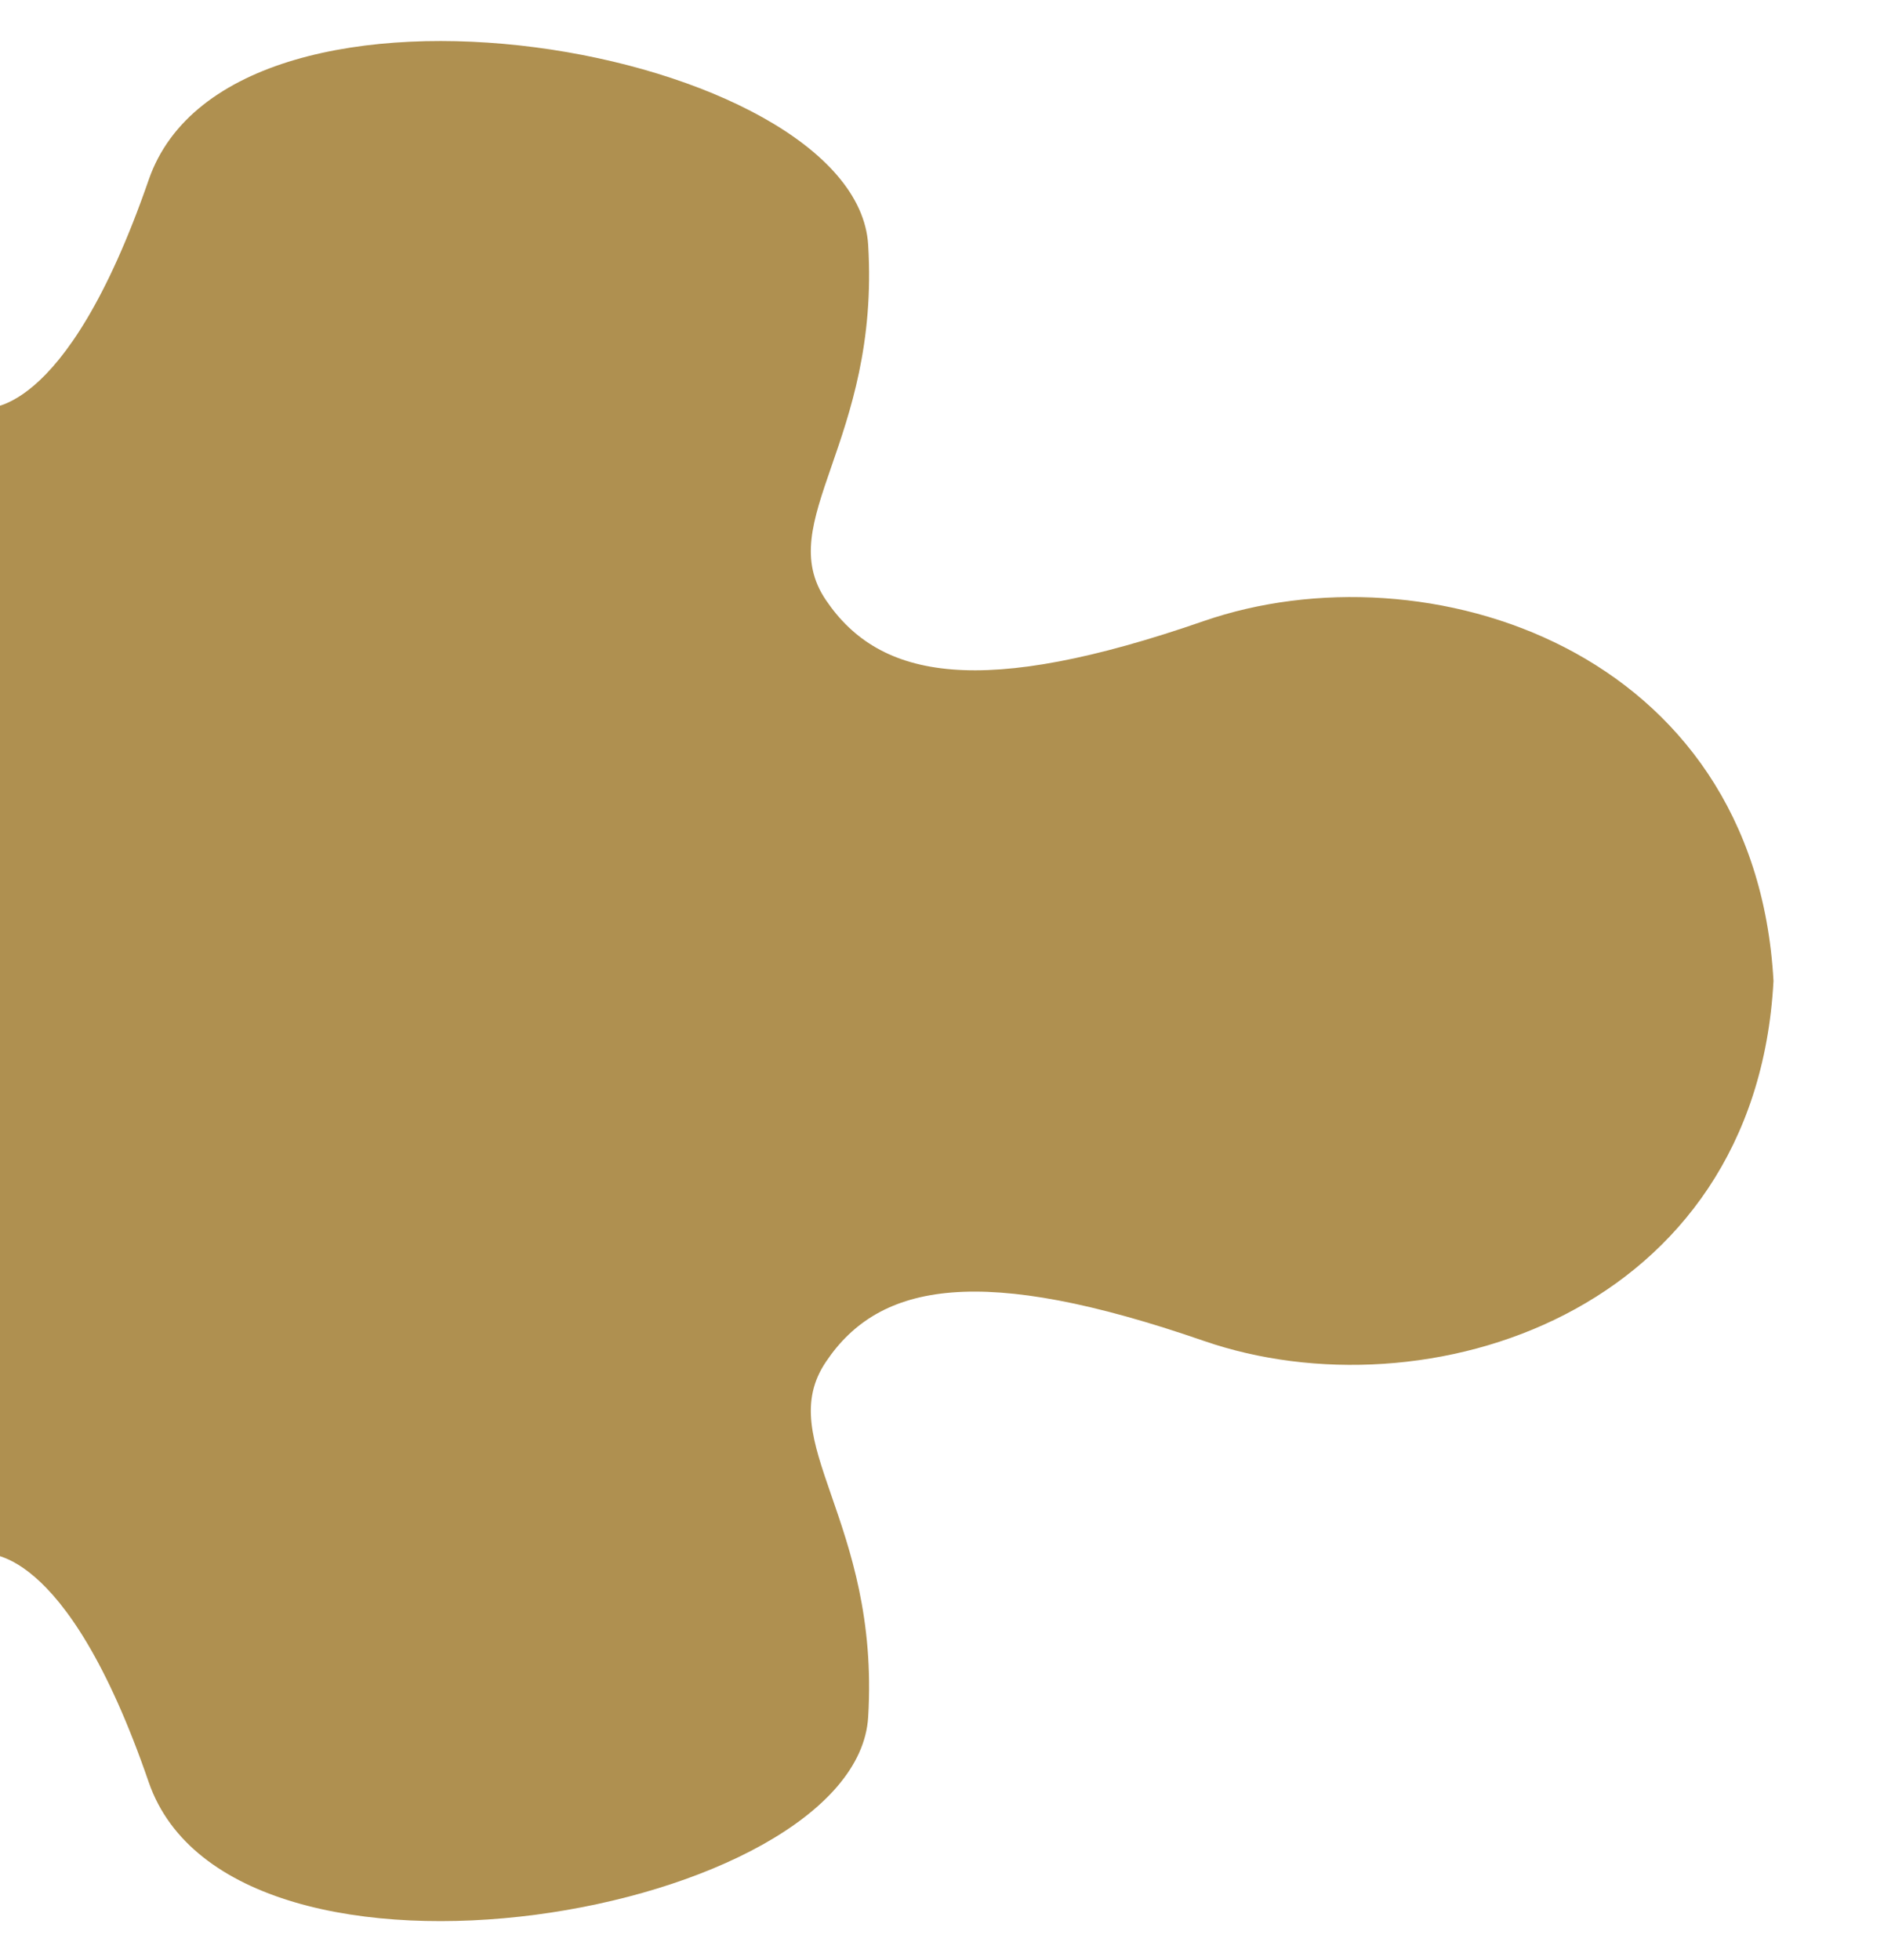 <?xml version="1.0" encoding="utf-8"?>
<!-- Generator: Adobe Illustrator 24.3.0, SVG Export Plug-In . SVG Version: 6.00 Build 0)  -->
<svg version="1.1" id="圖層_1" xmlns="http://www.w3.org/2000/svg" xmlns:xlink="http://www.w3.org/1999/xlink" x="0px" y="0px"
	 viewBox="0 0 380.2 395.4" style="enable-background:new 0 0 380.2 395.4;" xml:space="preserve">
<style type="text/css">
	.st0{opacity:0.8;fill:#9B7525;}
</style>
<path class="st0" d="M30,36.3C46.9-12.7,172.8,9.6,175.2,49.4s-19.4,55.7-8.5,71.7c10.9,16.1,31.5,19.7,76.2,4.2
	c44.8-15.5,111.3,5.5,115,72.6l-17.7,0l17.7,0c-3.6,67.1-70.2,88.1-115,72.6c-44.8-15.5-65.4-11.9-76.2,4.2
	c-10.9,16.1,10.9,31.9,8.5,71.7S46.9,408.6,30,359.5s-33.4-46-33.4-46V198.3v-0.9V82.3C-3.4,82.3,13,85.4,30,36.3z"/>
</svg>
